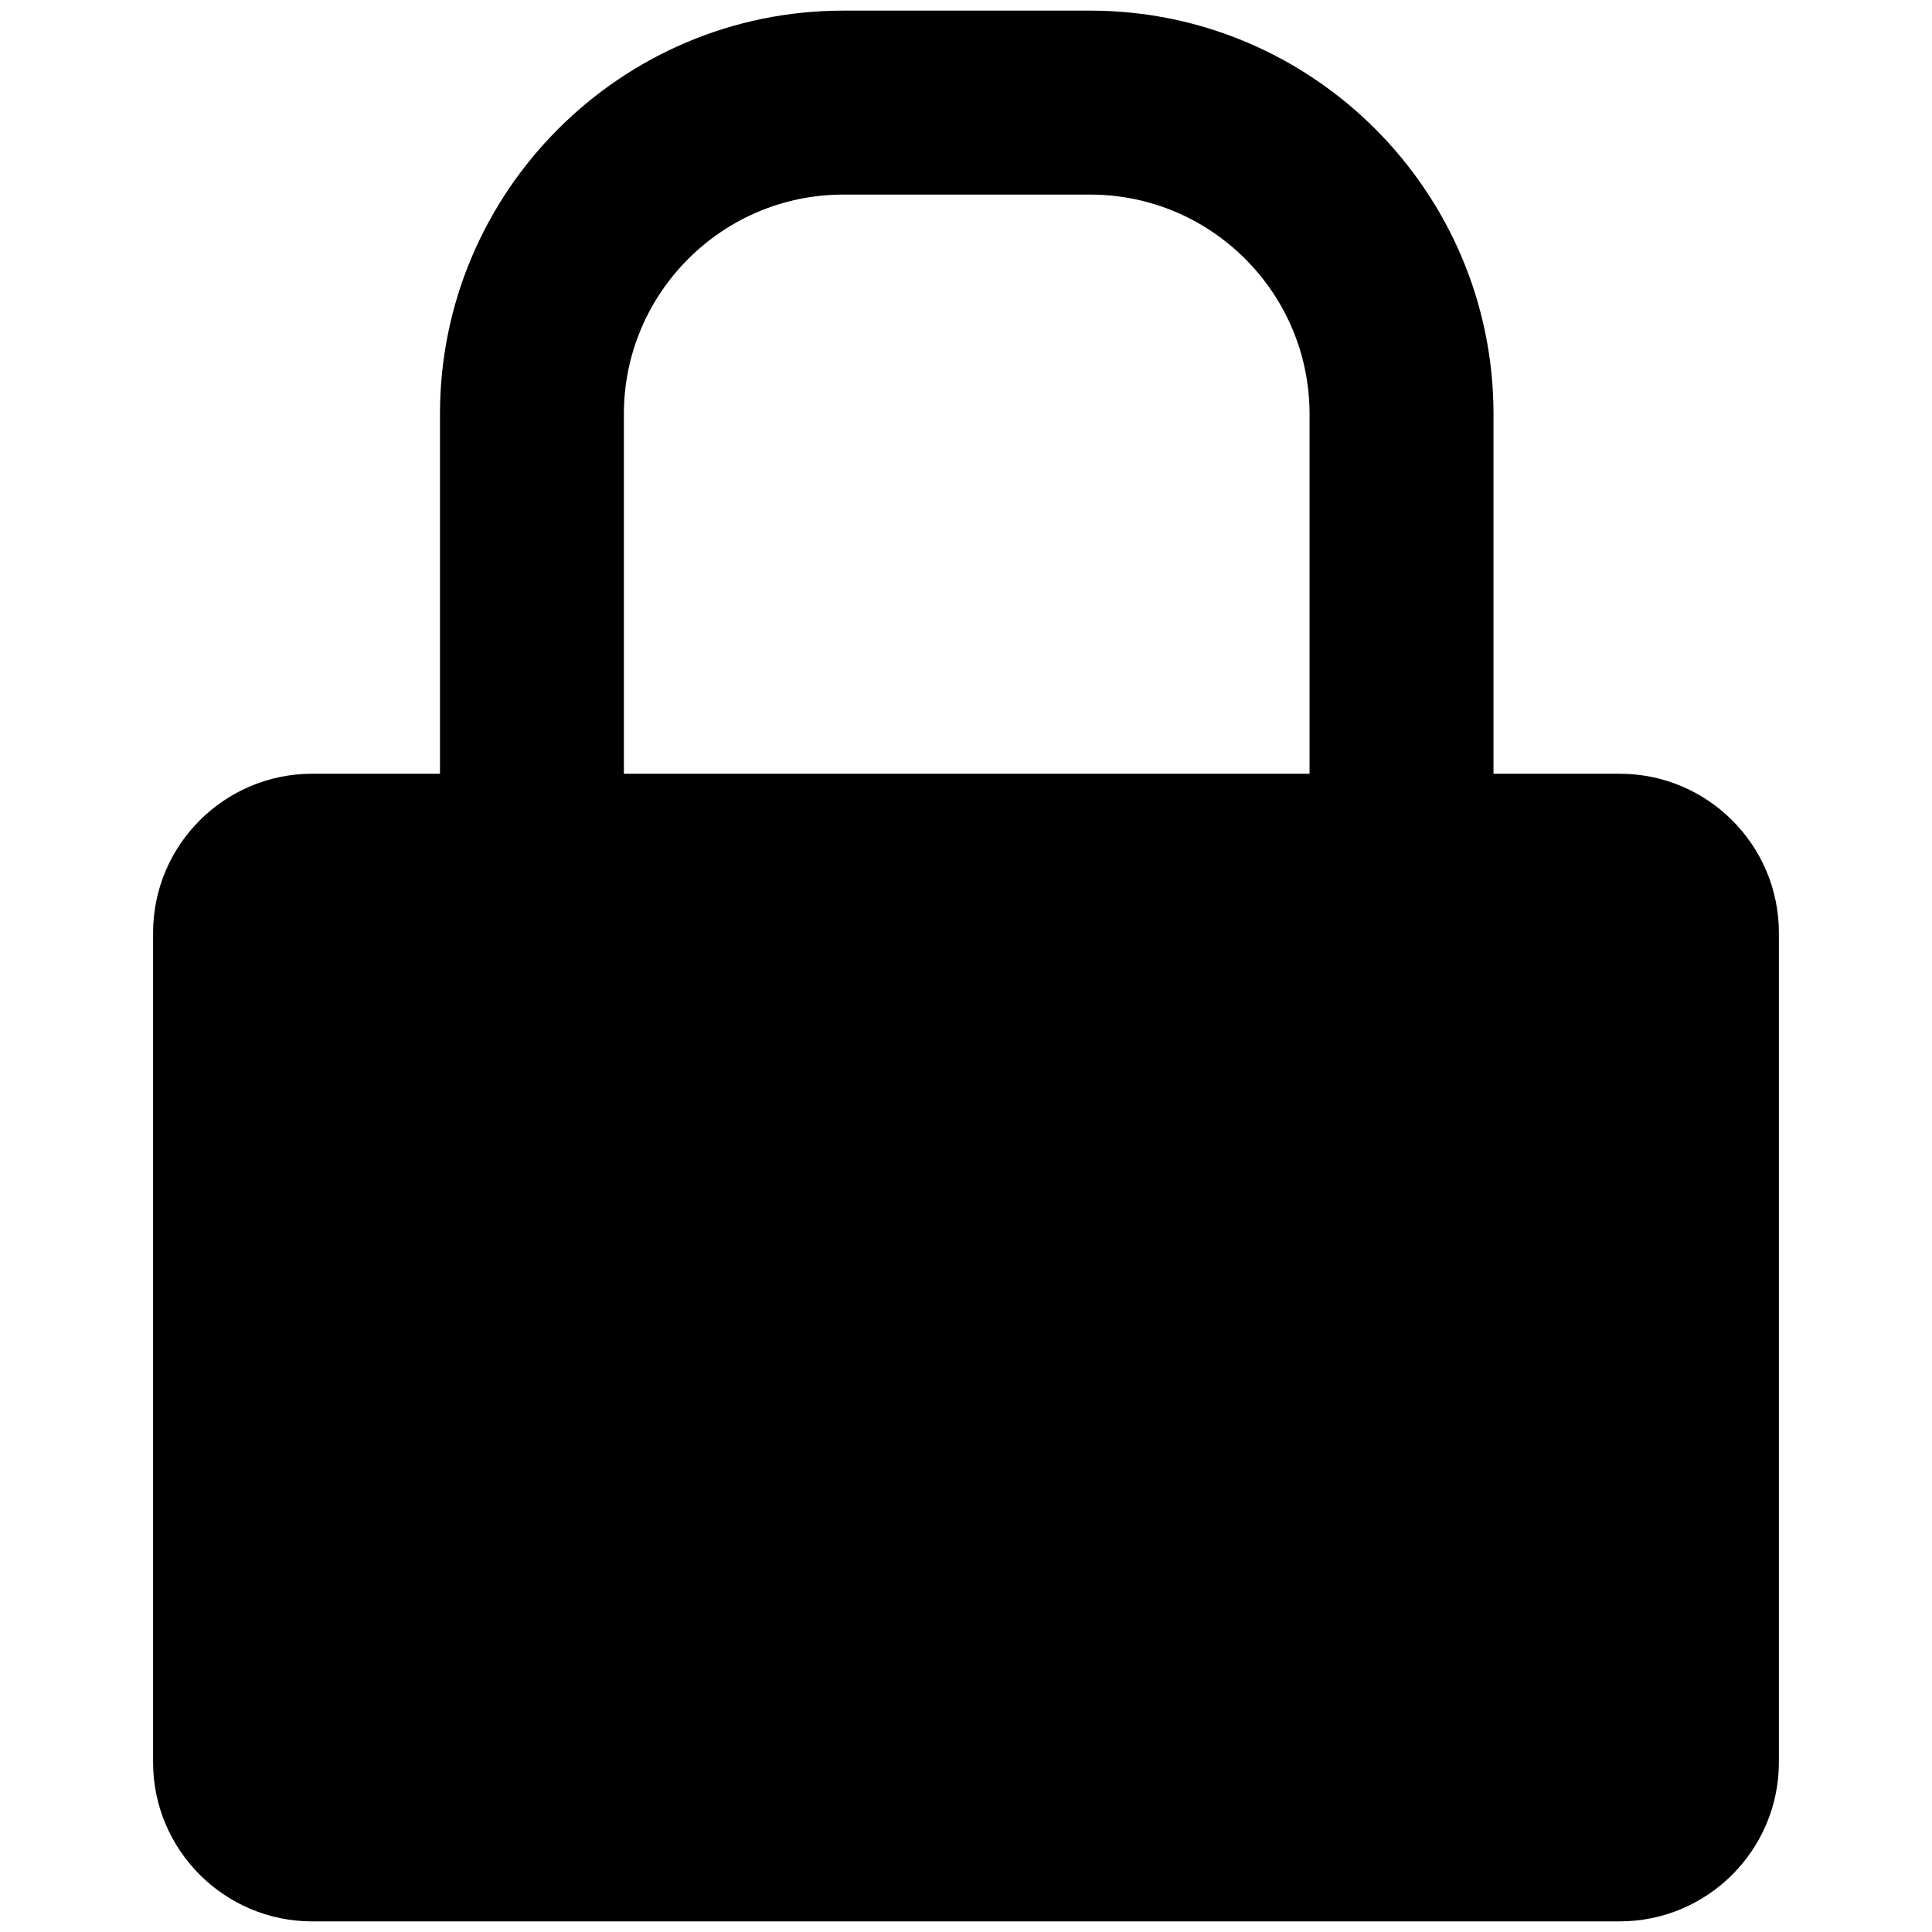 <?xml version="1.0" standalone="no"?><!DOCTYPE svg PUBLIC "-//W3C//DTD SVG 1.1//EN" "http://www.w3.org/Graphics/SVG/1.1/DTD/svg11.dtd"><svg t="1585295145656" class="icon" viewBox="0 0 1024 1024" version="1.1" xmlns="http://www.w3.org/2000/svg" p-id="3499" xmlns:xlink="http://www.w3.org/1999/xlink" width="200" height="200"><defs><style type="text/css"></style></defs><path d="M858.48 410.096l-66.896 0L791.584 219.408c0-117.856-95.92-213.776-213.776-213.776l-130.848 0c-117.872 0-213.76 95.92-213.76 213.776l0 190.688-67.728 0c-46.512 0-84.336 37.808-84.336 84.32l0 439.632c0 46.448 37.824 84.32 84.336 84.32l693.008 0c46.544 0 84.368-37.856 84.368-84.32L942.848 494.416C942.864 447.92 905.024 410.096 858.48 410.096L858.48 410.096zM330.672 219.408c0-64.112 52.176-116.272 116.288-116.272l130.848 0c64.144 0 116.272 52.16 116.272 116.272l0 190.688L330.672 410.096 330.672 219.408 330.672 219.408zM330.672 219.408" p-id="3500"></path></svg>